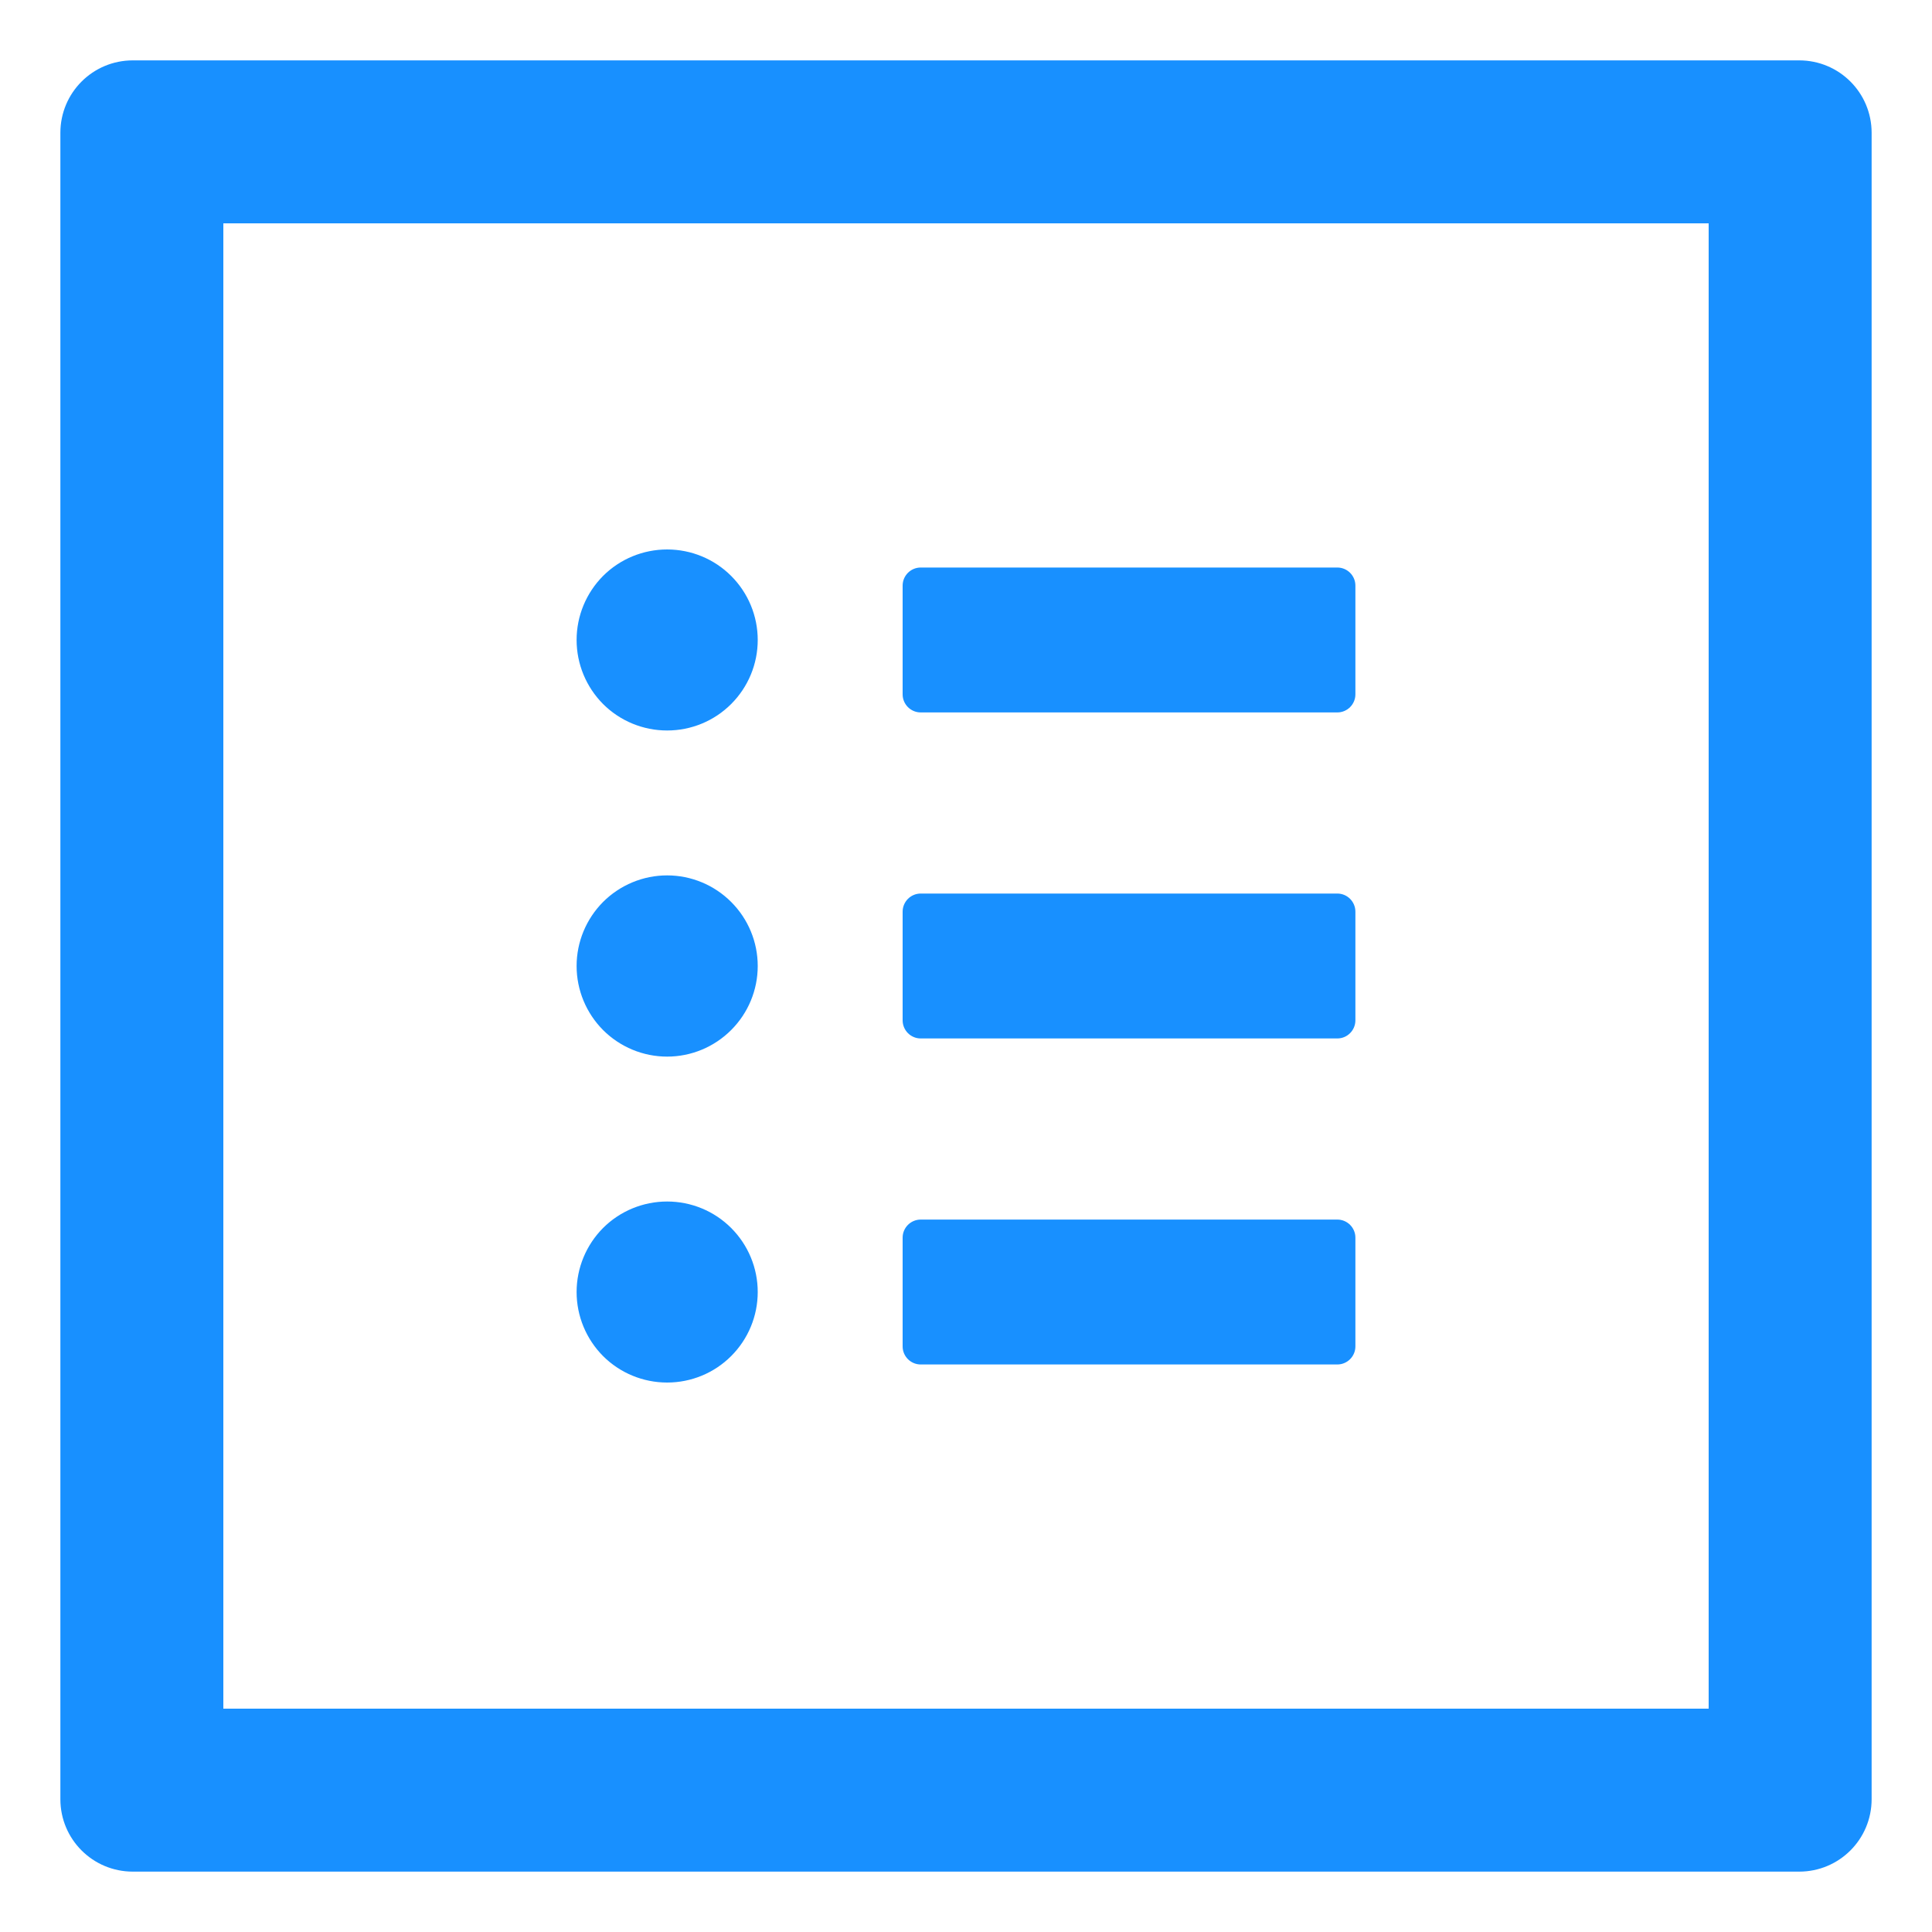 <svg width="20" height="20" viewBox="0 0 20 20" fill="none" xmlns="http://www.w3.org/2000/svg">
<path d="M18.625 0.625H1.375C0.96 0.625 0.625 0.96 0.625 1.375V18.625C0.625 19.04 0.96 19.375 1.375 19.375H18.625C19.04 19.375 19.375 19.04 19.375 18.625V1.375C19.375 0.96 19.04 0.625 18.625 0.625ZM17.688 17.688H2.312V2.312H17.688V17.688Z" fill="#1890FF"/>
<path d="M5.969 13.375C5.969 13.624 6.068 13.862 6.243 14.038C6.419 14.214 6.658 14.312 6.906 14.312C7.155 14.312 7.393 14.214 7.569 14.038C7.745 13.862 7.844 13.624 7.844 13.375C7.844 13.126 7.745 12.888 7.569 12.712C7.393 12.536 7.155 12.438 6.906 12.438C6.658 12.438 6.419 12.536 6.243 12.712C6.068 12.888 5.969 13.126 5.969 13.375ZM5.969 10C5.969 10.249 6.068 10.487 6.243 10.663C6.419 10.839 6.658 10.938 6.906 10.938C7.155 10.938 7.393 10.839 7.569 10.663C7.745 10.487 7.844 10.249 7.844 10C7.844 9.751 7.745 9.513 7.569 9.337C7.393 9.161 7.155 9.062 6.906 9.062C6.658 9.062 6.419 9.161 6.243 9.337C6.068 9.513 5.969 9.751 5.969 10ZM5.969 6.625C5.969 6.874 6.068 7.112 6.243 7.288C6.419 7.464 6.658 7.562 6.906 7.562C7.155 7.562 7.393 7.464 7.569 7.288C7.745 7.112 7.844 6.874 7.844 6.625C7.844 6.376 7.745 6.138 7.569 5.962C7.393 5.786 7.155 5.688 6.906 5.688C6.658 5.688 6.419 5.786 6.243 5.962C6.068 6.138 5.969 6.376 5.969 6.625ZM9.531 14.125H13.844C13.947 14.125 14.031 14.041 14.031 13.938V12.812C14.031 12.709 13.947 12.625 13.844 12.625H9.531C9.428 12.625 9.344 12.709 9.344 12.812V13.938C9.344 14.041 9.428 14.125 9.531 14.125ZM9.531 10.75H13.844C13.947 10.75 14.031 10.666 14.031 10.562V9.438C14.031 9.334 13.947 9.25 13.844 9.25H9.531C9.428 9.25 9.344 9.334 9.344 9.438V10.562C9.344 10.666 9.428 10.75 9.531 10.75ZM9.531 7.375H13.844C13.947 7.375 14.031 7.291 14.031 7.188V6.062C14.031 5.959 13.947 5.875 13.844 5.875H9.531C9.428 5.875 9.344 5.959 9.344 6.062V7.188C9.344 7.291 9.428 7.375 9.531 7.375Z" fill="#1890FF"/>
</svg>
